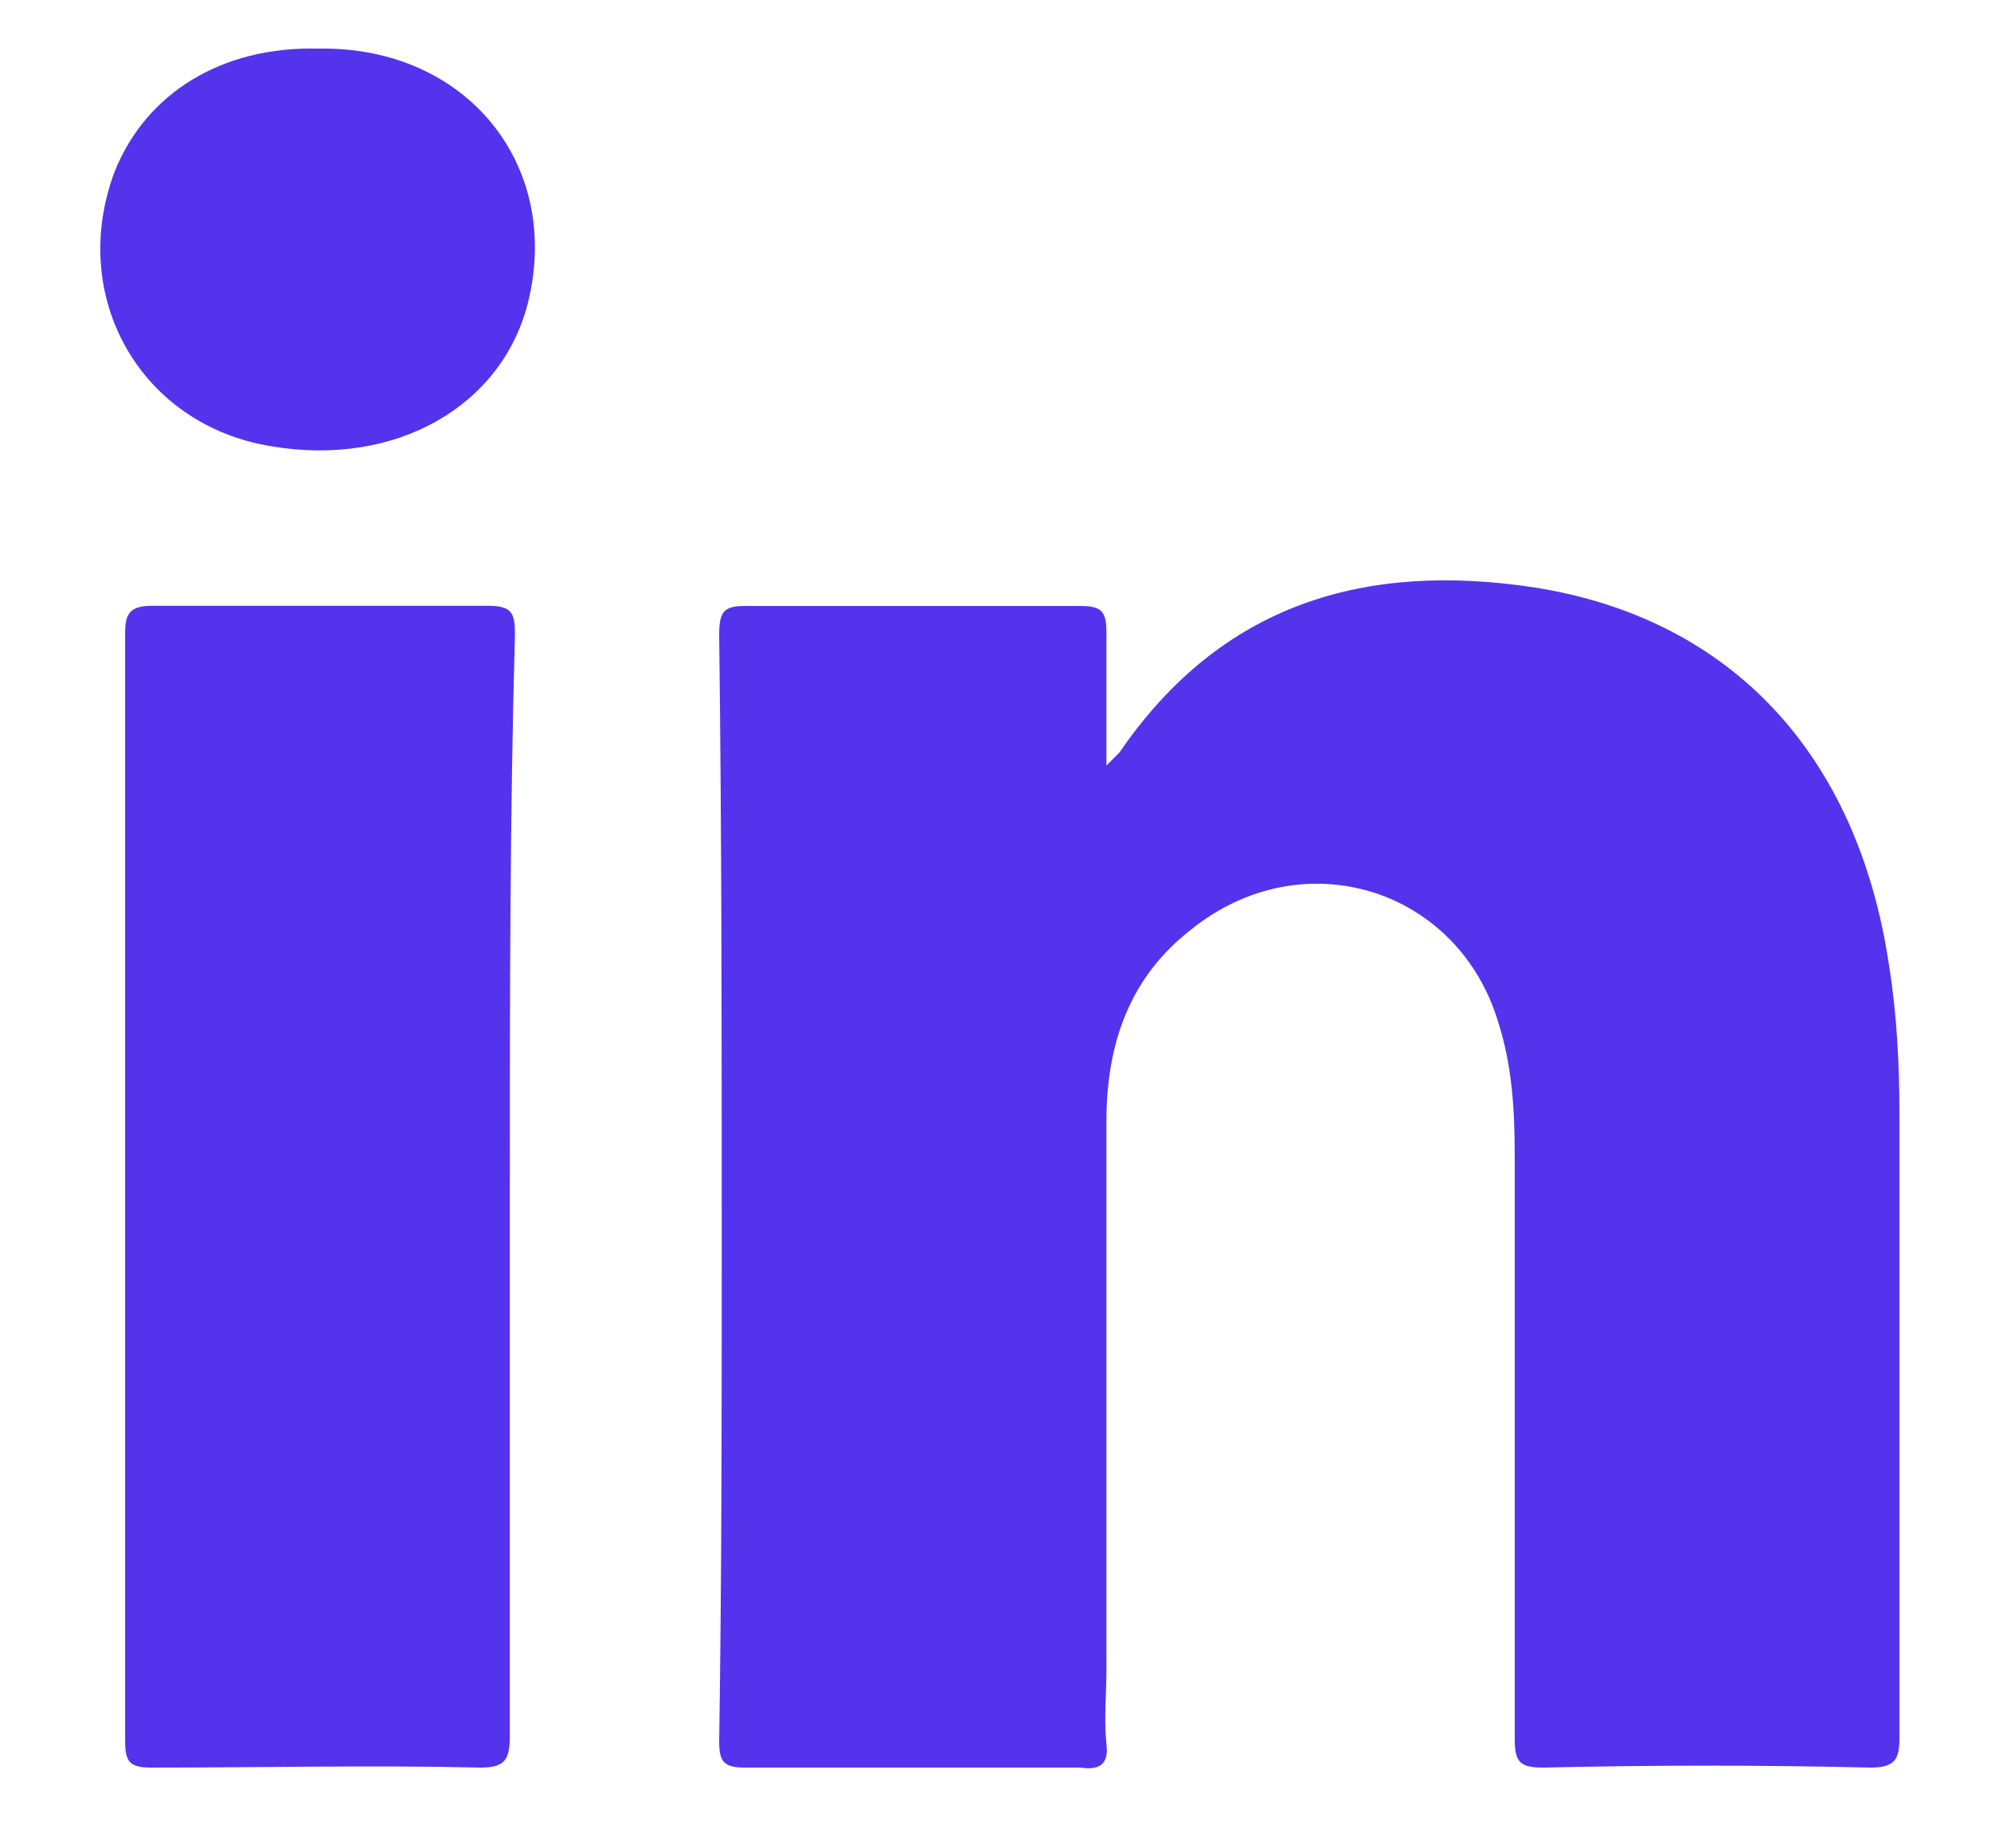 <svg xmlns="http://www.w3.org/2000/svg" width="14" height="13" viewBox="0 0 14 13" fill="none">
<path d="M13.154 12.432C12.381 12.414 11.626 12.414 10.853 12.432C10.688 12.432 10.651 12.395 10.651 12.23C10.651 10.868 10.651 9.488 10.651 8.126C10.651 7.813 10.633 7.5 10.54 7.206C10.264 6.249 9.16 5.899 8.369 6.543C7.946 6.875 7.78 7.335 7.78 7.887C7.78 9.175 7.78 10.463 7.78 11.751C7.78 11.917 7.762 12.083 7.78 12.267C7.799 12.414 7.725 12.451 7.596 12.432C6.805 12.432 6.032 12.432 5.241 12.432C5.093 12.432 5.057 12.395 5.057 12.248C5.075 11.089 5.075 9.93 5.075 8.752C5.075 7.316 5.075 5.881 5.057 4.464C5.057 4.298 5.093 4.262 5.241 4.262C6.032 4.262 6.805 4.262 7.596 4.262C7.743 4.262 7.78 4.298 7.78 4.446C7.78 4.74 7.78 5.035 7.78 5.384C7.835 5.329 7.854 5.311 7.872 5.292C8.59 4.243 9.602 3.949 10.798 4.133C12.178 4.354 13.062 5.311 13.282 6.783C13.338 7.132 13.356 7.482 13.356 7.832C13.356 9.304 13.356 10.758 13.356 12.23C13.356 12.377 13.319 12.432 13.154 12.432Z" fill="#5433ED"/>
<path d="M3.585 8.347C3.585 9.635 3.585 10.923 3.585 12.211C3.585 12.377 3.548 12.432 3.382 12.432C2.609 12.414 1.836 12.432 1.064 12.432C0.916 12.432 0.88 12.395 0.88 12.248C0.88 9.653 0.88 7.04 0.88 4.446C0.88 4.317 0.916 4.261 1.064 4.261C1.855 4.261 2.646 4.261 3.437 4.261C3.603 4.261 3.621 4.317 3.621 4.464C3.585 5.752 3.585 7.04 3.585 8.347Z" fill="#5433ED"/>
<path d="M3.713 2.127C3.529 2.863 2.775 3.286 1.91 3.139C0.99 2.992 0.475 2.09 0.806 1.207C1.027 0.655 1.56 0.324 2.241 0.342C3.272 0.324 3.953 1.152 3.713 2.127Z" fill="#5433ED"/>
</svg>